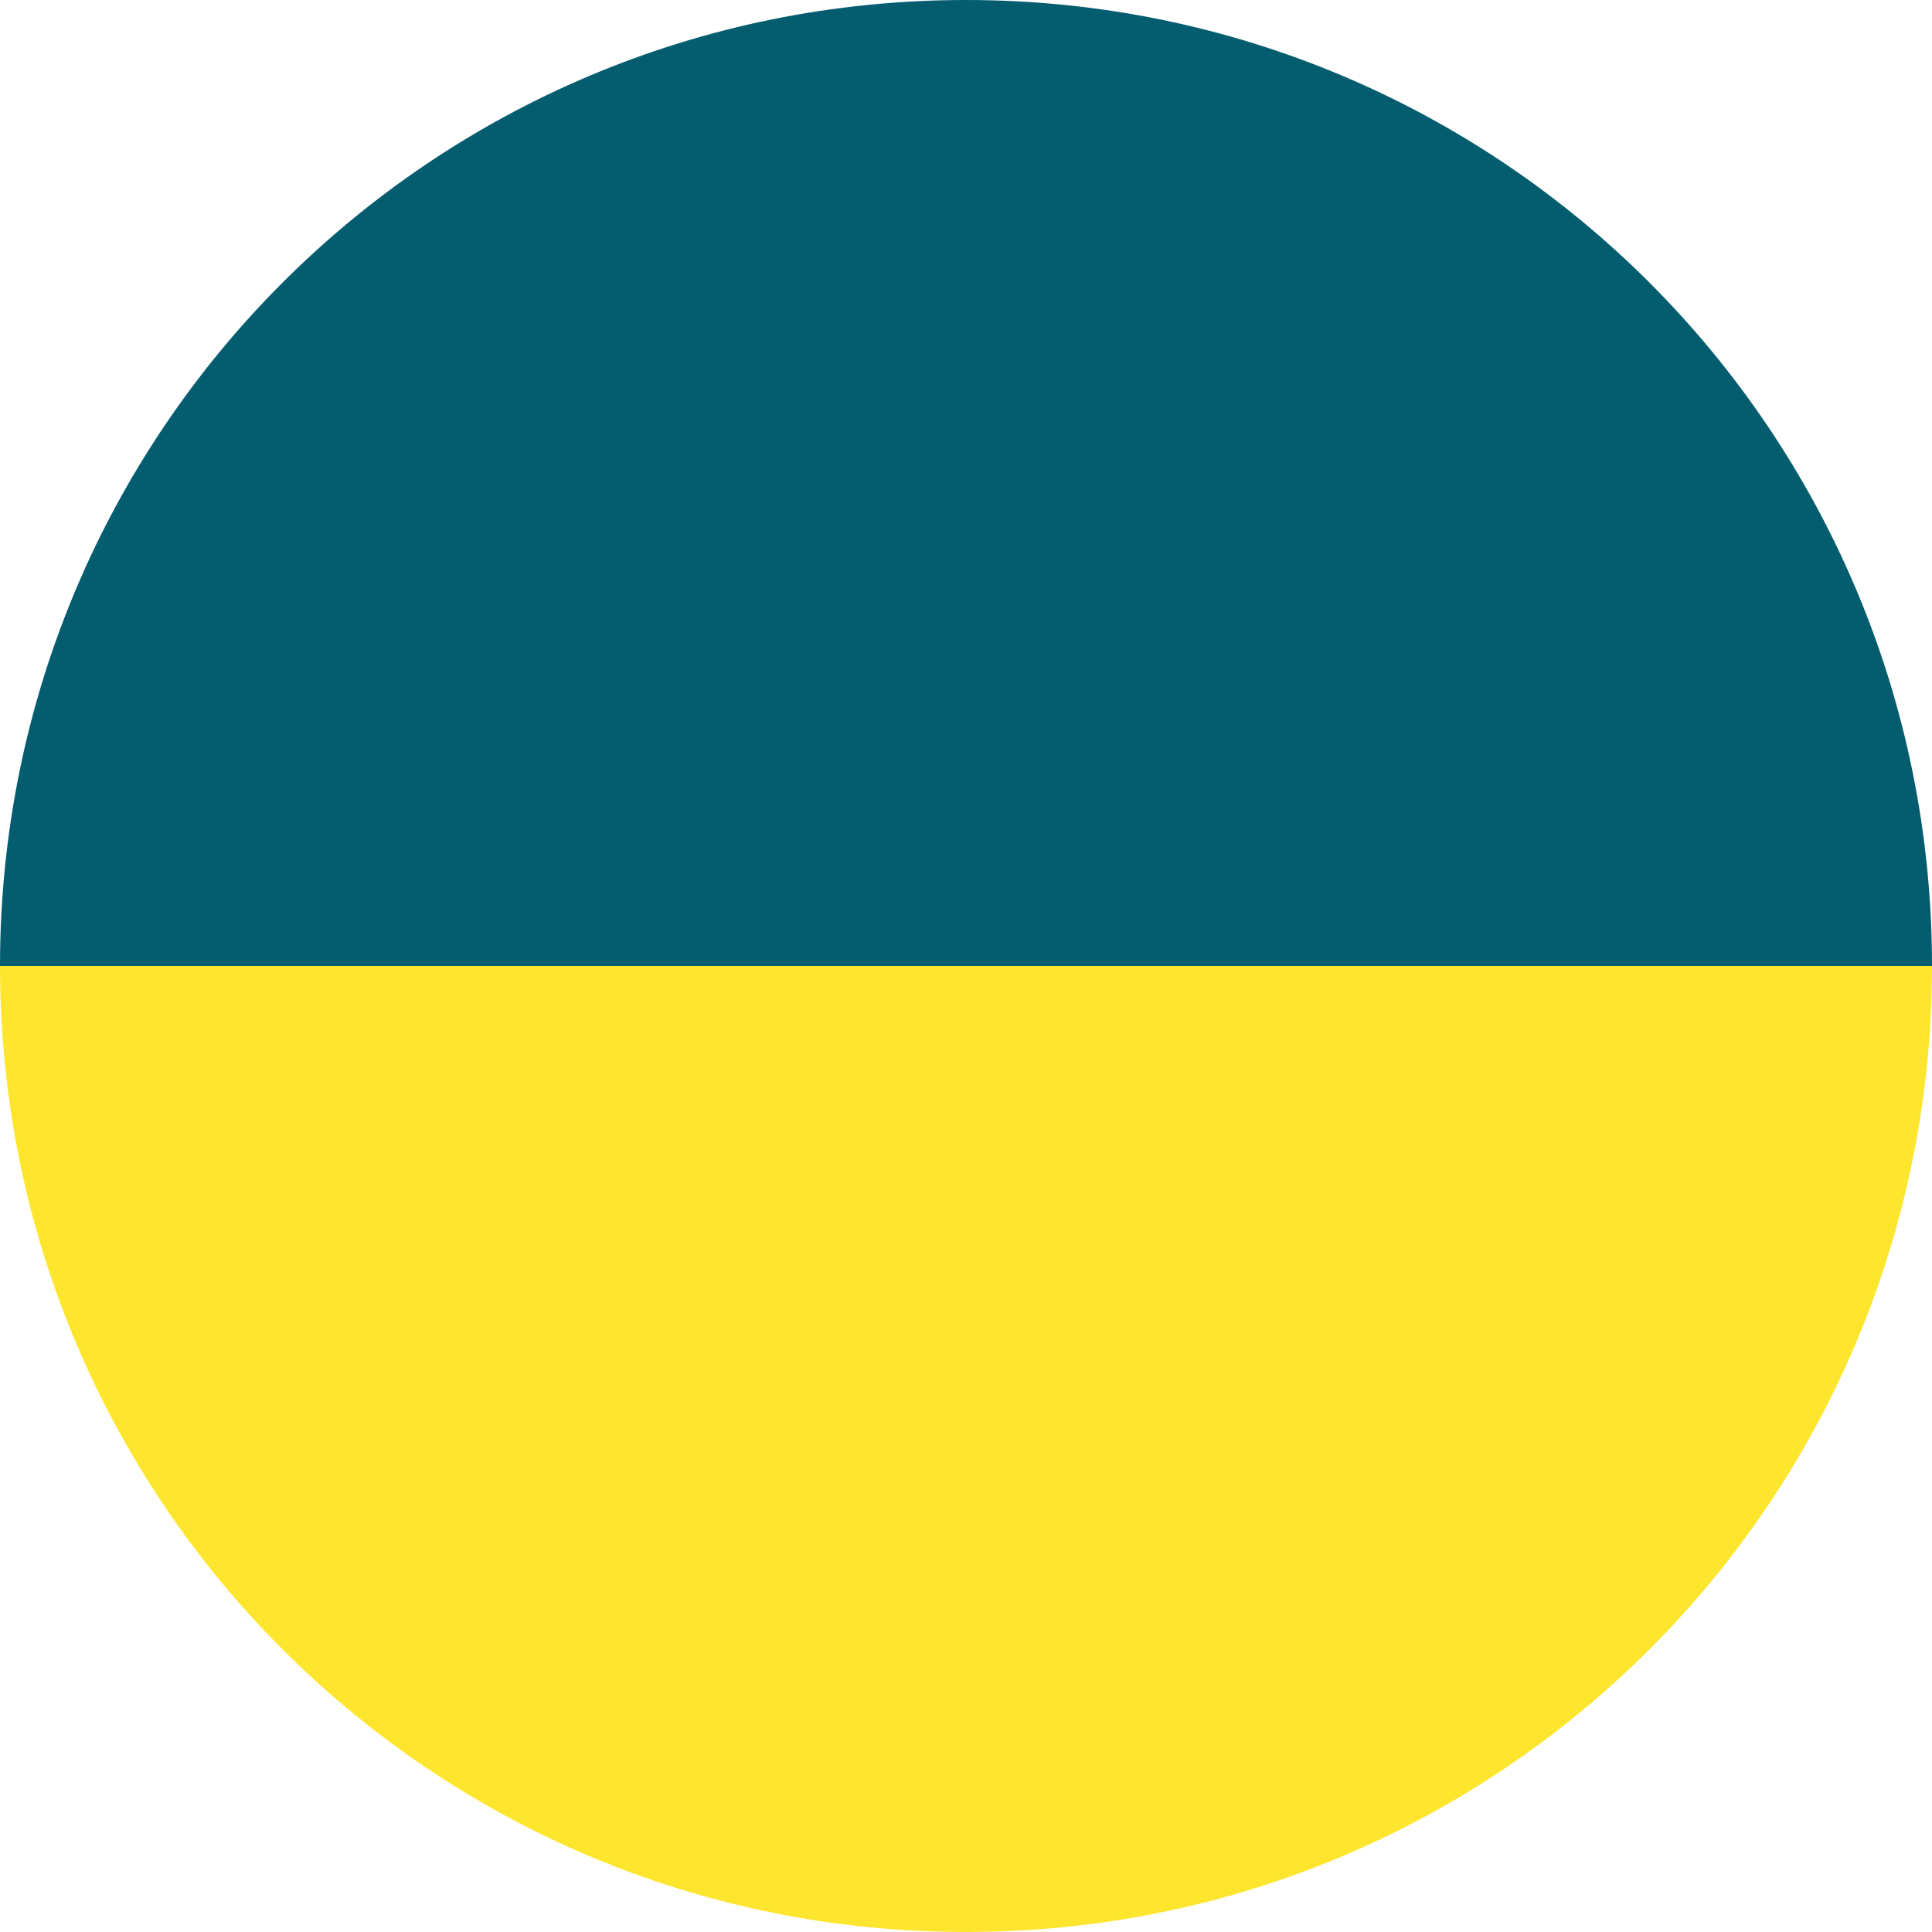 <svg width="20" height="20" fill="none" xmlns="http://www.w3.org/2000/svg"><path d="M10 20c5.533 0 10-4.467 10-10H0c0 5.533 4.467 10 10 10z" fill="#FFE62E"/><path d="M10 0C4.467 0 0 4.467 0 10h20c0-5.533-4.467-10-10-10z" fill="#045C6F"/></svg>